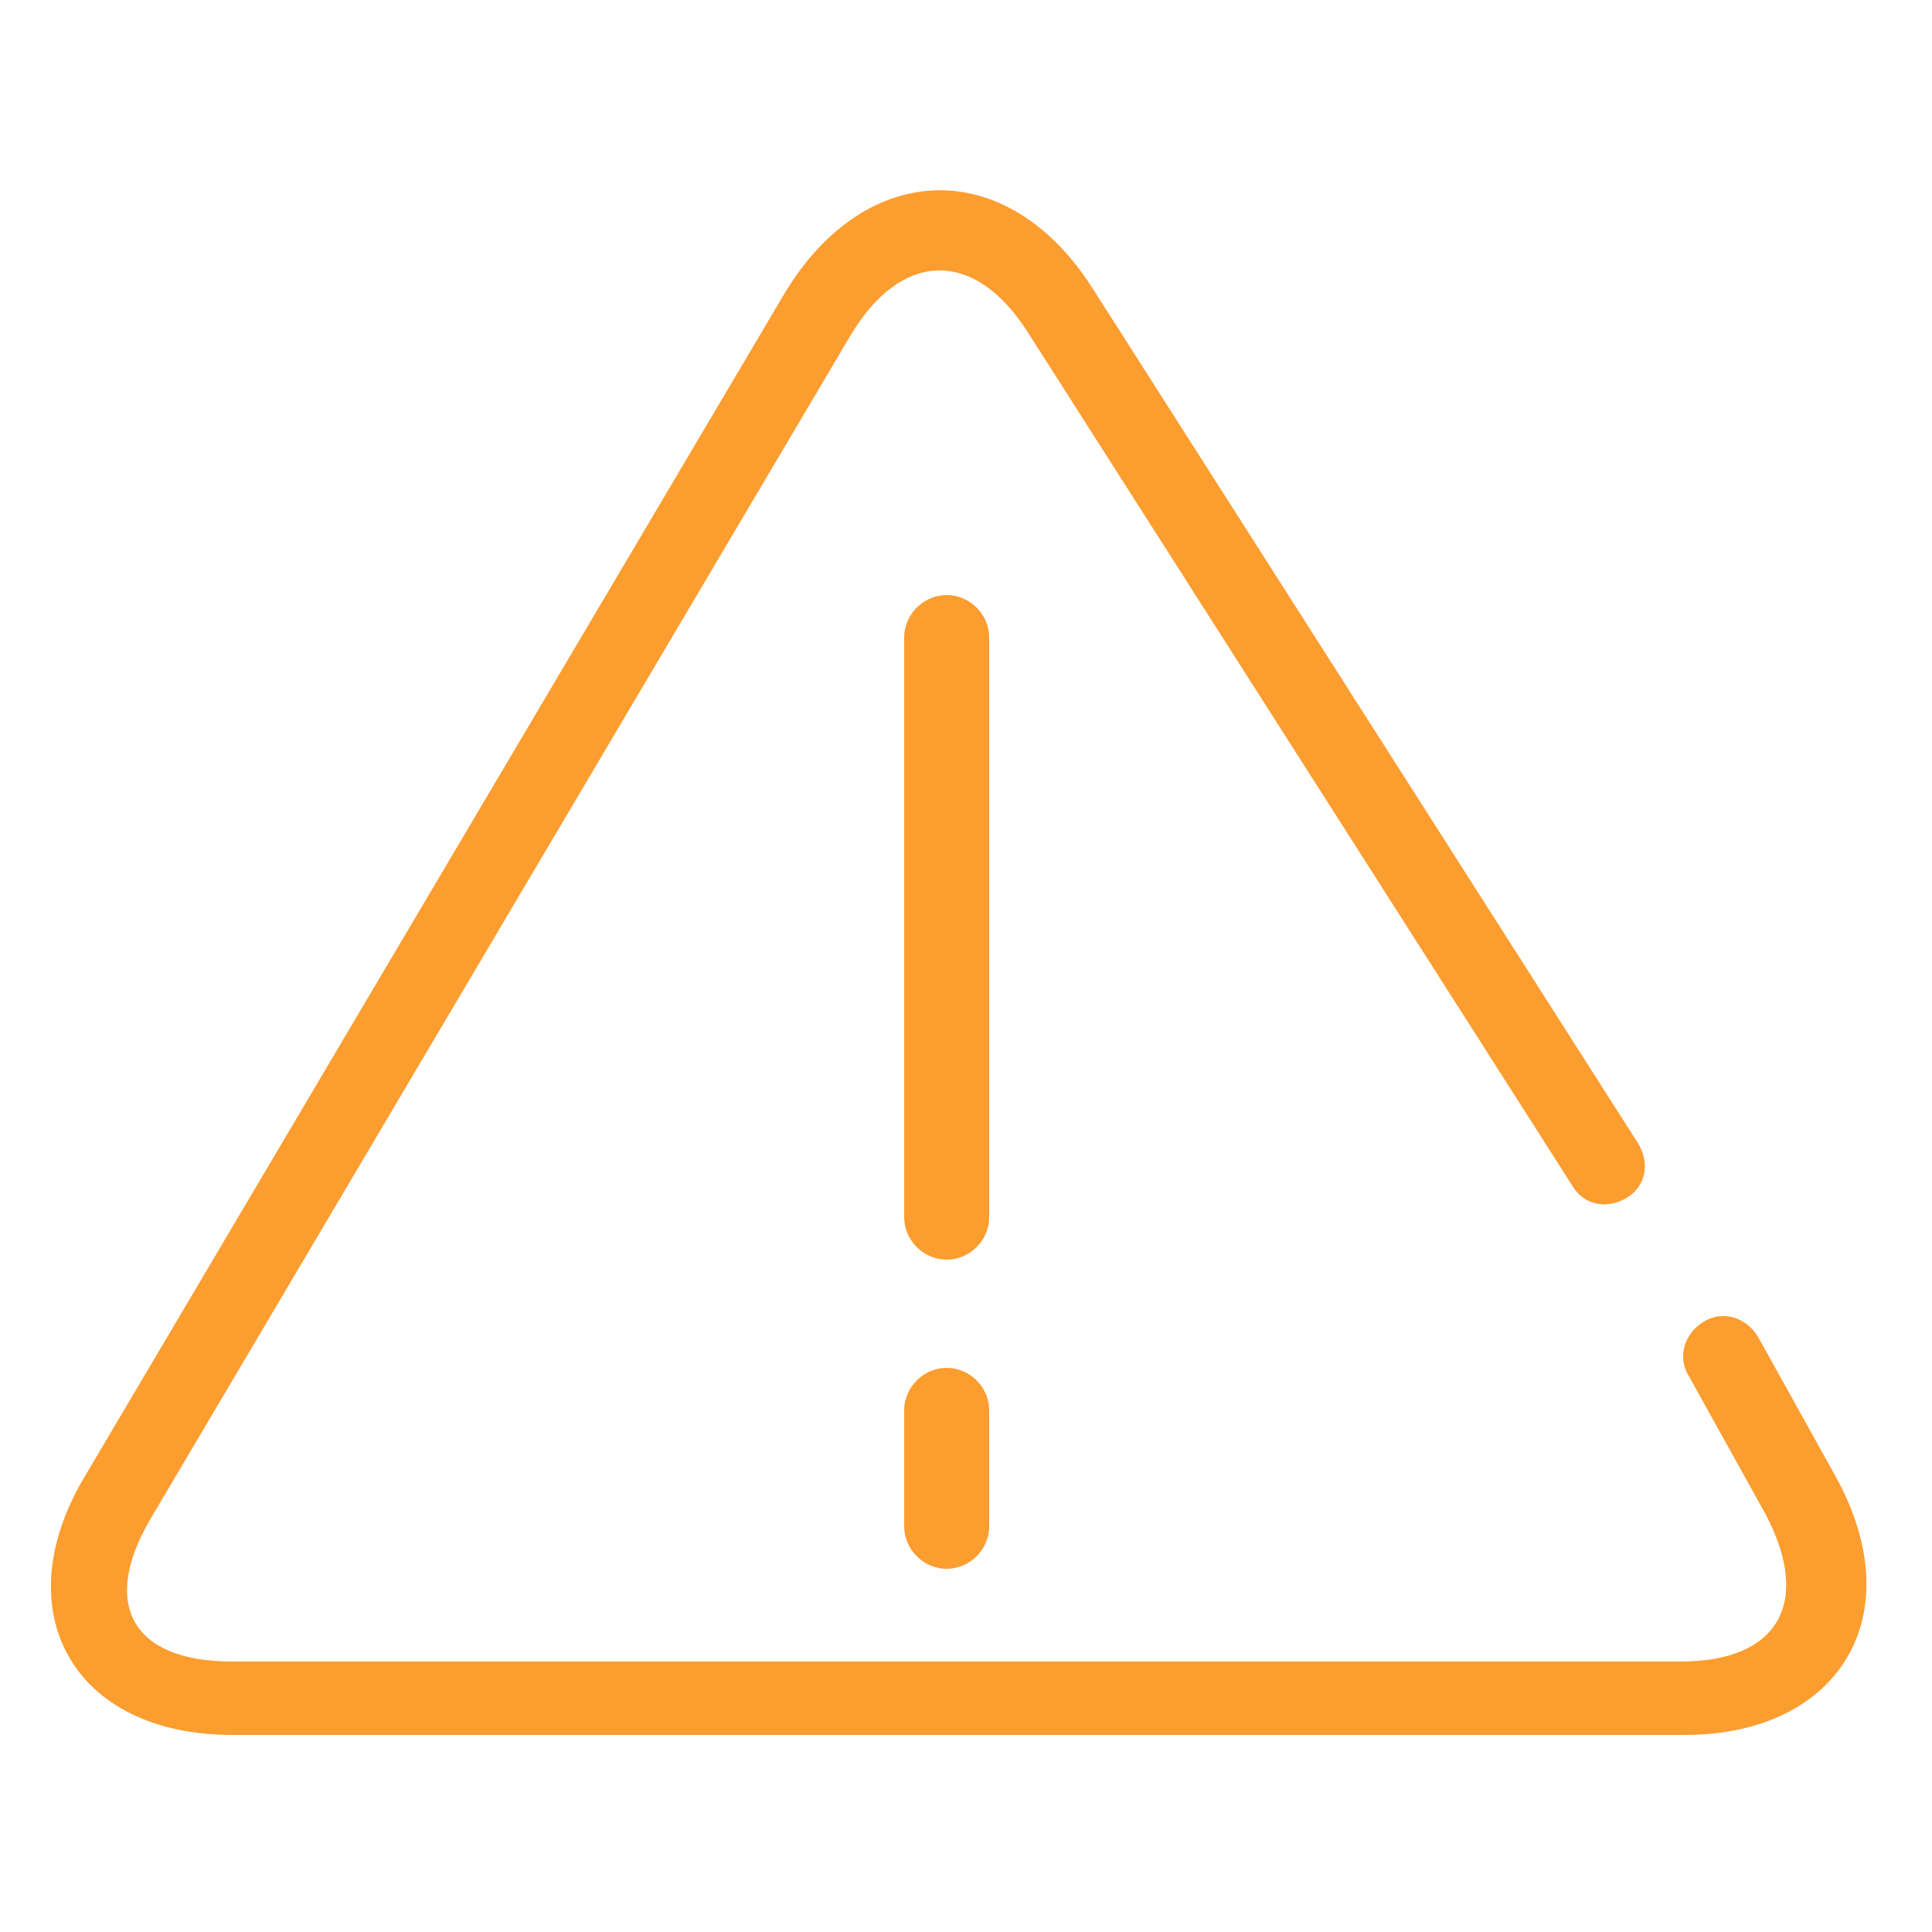 <?xml version="1.0" standalone="no"?><!DOCTYPE svg PUBLIC "-//W3C//DTD SVG 1.1//EN" "http://www.w3.org/Graphics/SVG/1.1/DTD/svg11.dtd"><svg t="1548307838259" class="icon" style="" viewBox="0 0 1024 1024" version="1.1" xmlns="http://www.w3.org/2000/svg" p-id="2515" xmlns:xlink="http://www.w3.org/1999/xlink" width="200" height="200"><defs><style type="text/css"></style></defs><path d="M479.232 337.92c0-12.288 10.24-22.528 22.528-22.528s22.528 10.24 22.528 22.528v307.2c0 12.288-10.24 22.528-22.528 22.528s-22.528-10.24-22.528-22.528v-307.2z m0 409.6c0-12.288 10.24-22.528 22.528-22.528s22.528 10.24 22.528 22.528v61.44c0 12.288-10.24 22.528-22.528 22.528s-22.528-10.24-22.528-22.528v-61.44z m389.12-141.312c6.144 10.24 4.096 22.528-6.144 28.672-10.24 6.144-22.528 4.096-28.672-6.144l-288.768-452.608c-28.672-45.056-67.584-43.008-94.208 2.048l-370.688 626.688c-26.624 45.056-10.24 75.776 43.008 75.776h768c51.2 0 69.632-30.72 45.056-77.824l-40.96-73.728c-6.144-10.24-2.048-22.528 8.192-28.672s22.528-2.048 28.672 8.192l40.96 73.728c40.96 73.728 2.048 137.216-79.872 137.216H122.88c-83.968 0-120.832-65.536-77.824-137.216l370.688-626.688c43.008-71.68 118.784-73.728 163.84-2.048l288.768 452.608z" p-id="2516" fill="#FC9D30"></path></svg>